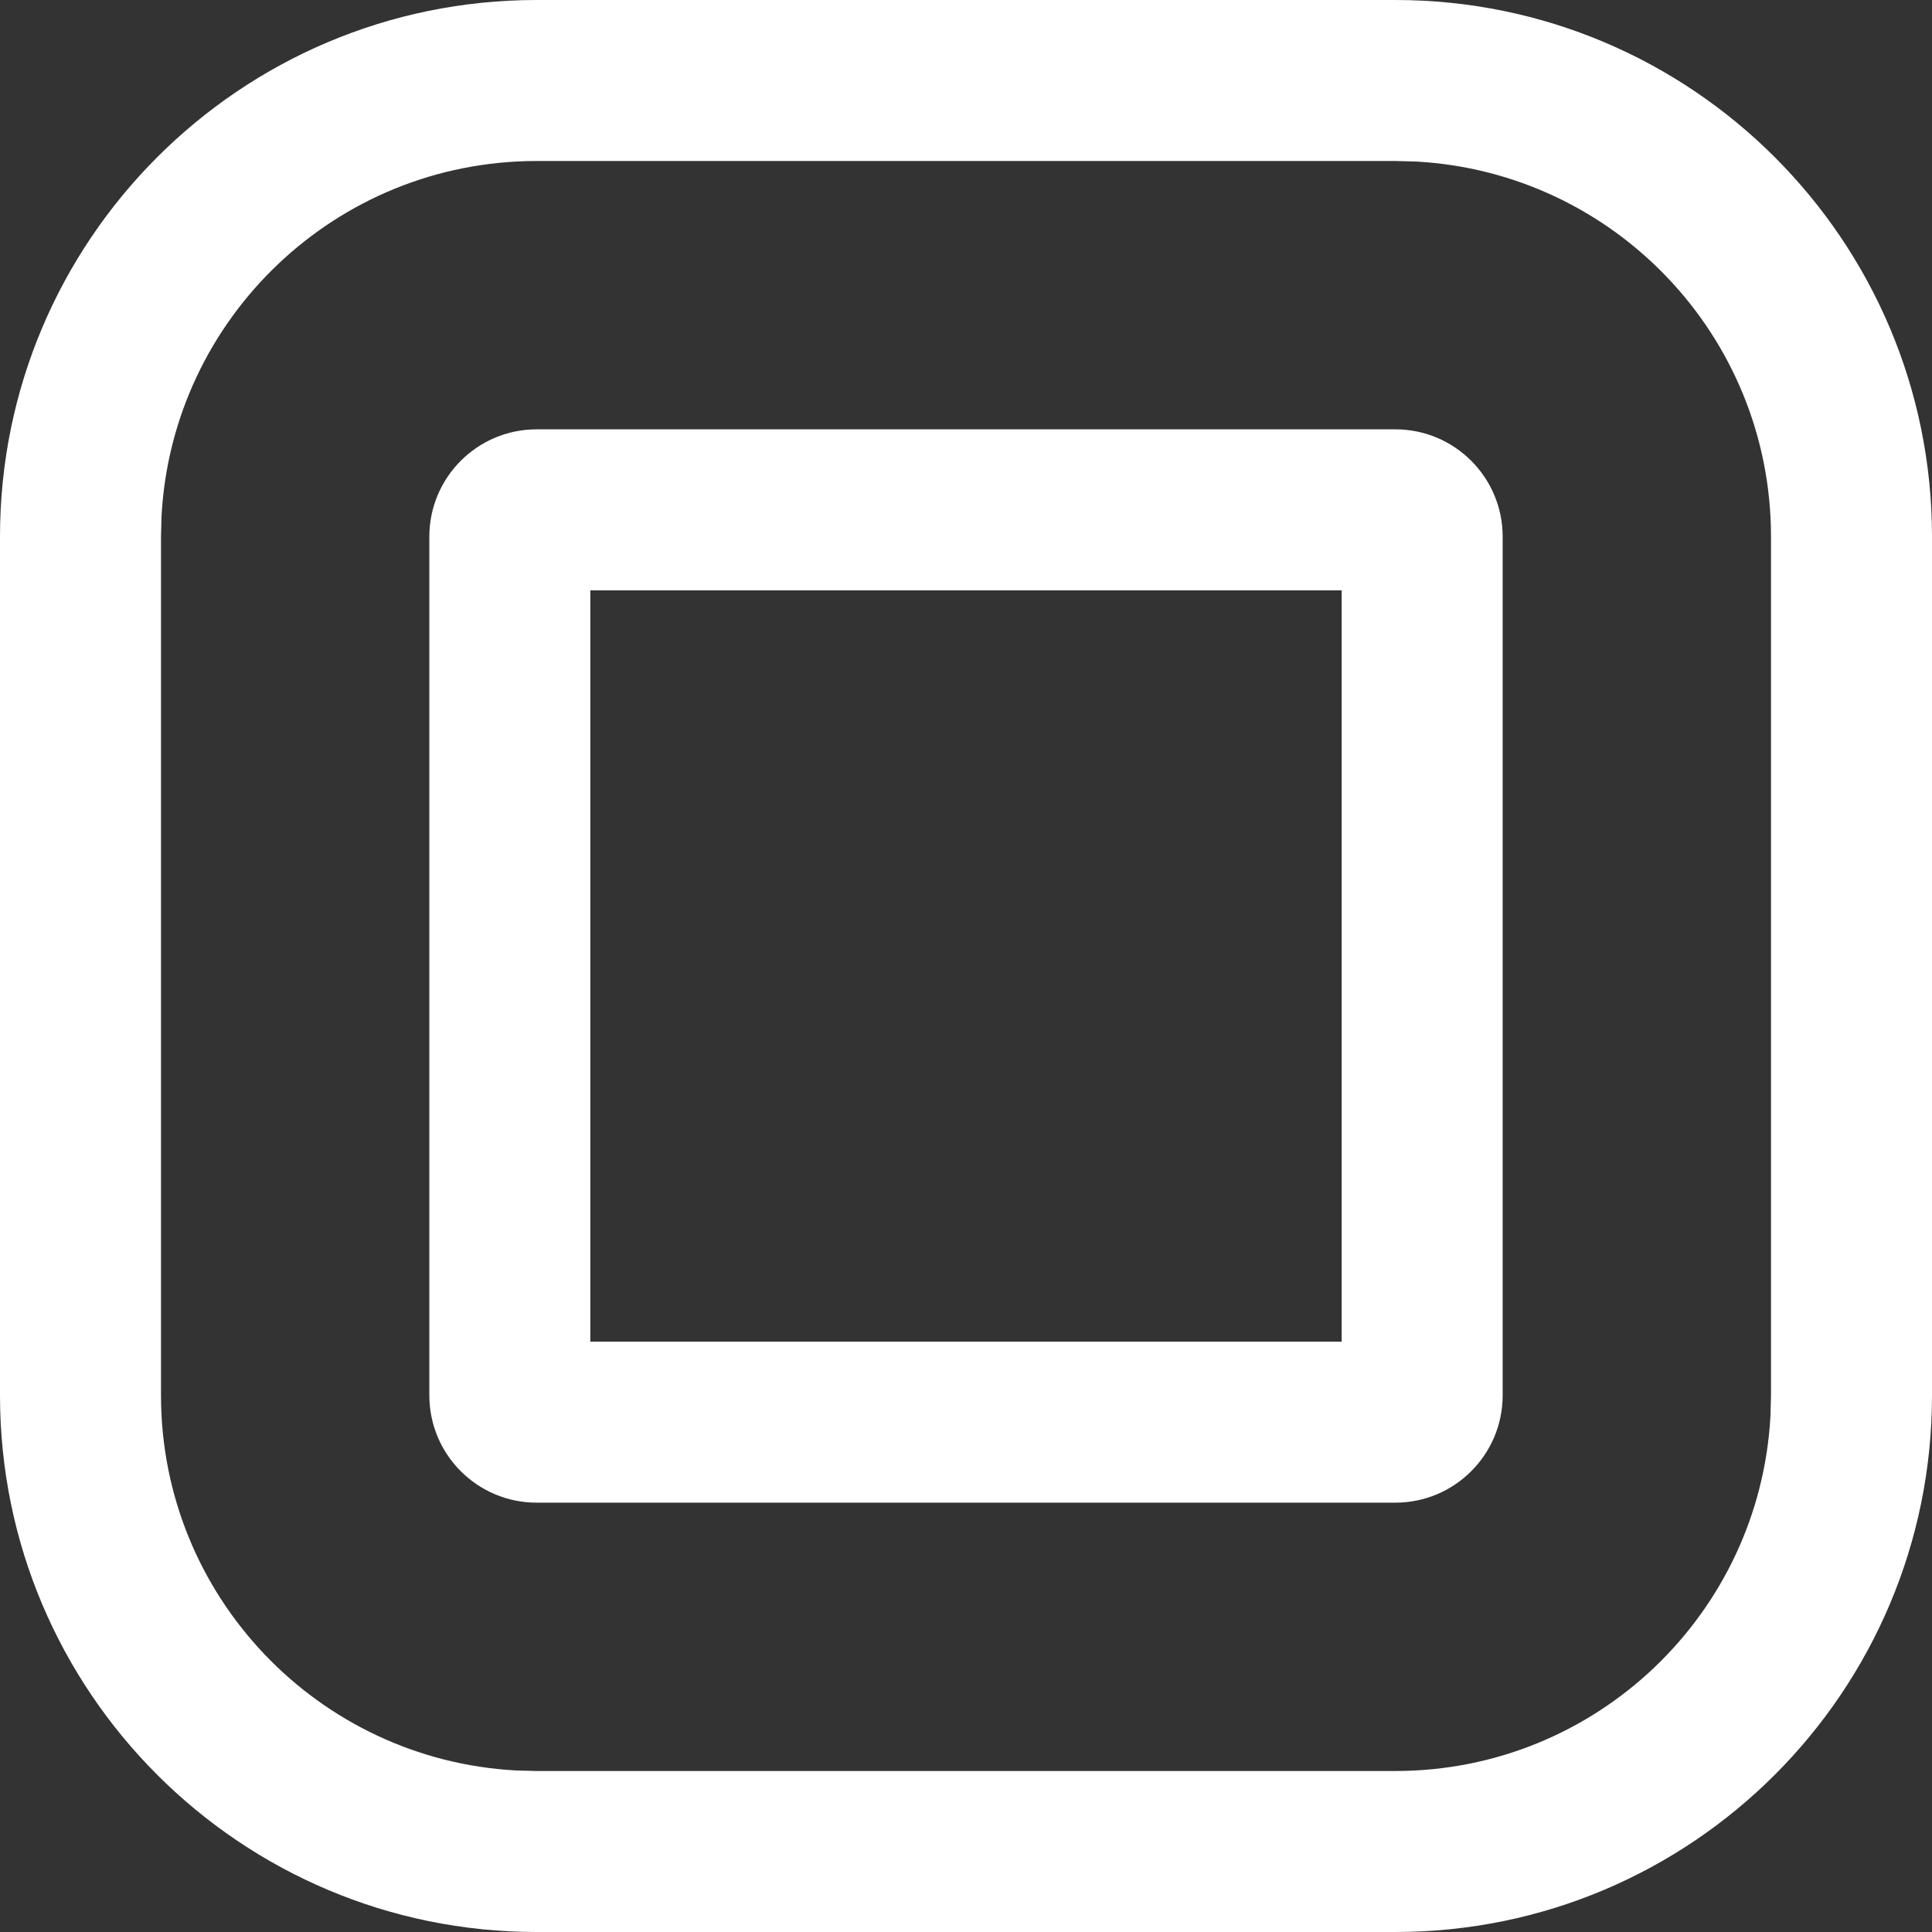 <svg xmlns="http://www.w3.org/2000/svg" width="18" height="18" viewBox="0 0 18 18">
    <rect x="0" y="0" width="18" height="18" fill="#333333" stroke="none"/>
    <g fill="none" fill-rule="evenodd">
        <g fill="#FFF" fill-rule="nonzero">
            <g>
                <path d="M13 0c2.761 0 5 2.239 5 5v8c0 2.761-2.239 5-5 5H5c-2.761 0-5-2.239-5-5V5c0-2.761 2.239-5 5-5h8zm0 1.5H5c-1.869 0-3.395 1.464-3.495 3.308L1.5 5v8c0 1.869 1.464 3.395 3.308 3.495L5 16.5h8c1.869 0 3.395-1.464 3.495-3.308L16.5 13V5c0-1.869-1.464-3.395-3.308-3.495L13 1.5z" transform="translate(-32 -400) translate(32 400)"/>
                <path d="M13 4c.552 0 1 .448 1 1v8c0 .552-.448 1-1 1H5c-.552 0-1-.448-1-1V5c0-.552.448-1 1-1h8zm-.5 1.5h-7v7h7v-7z" transform="translate(-32 -400) translate(32 400)"/>
            </g>
        </g>
    </g>
</svg>
